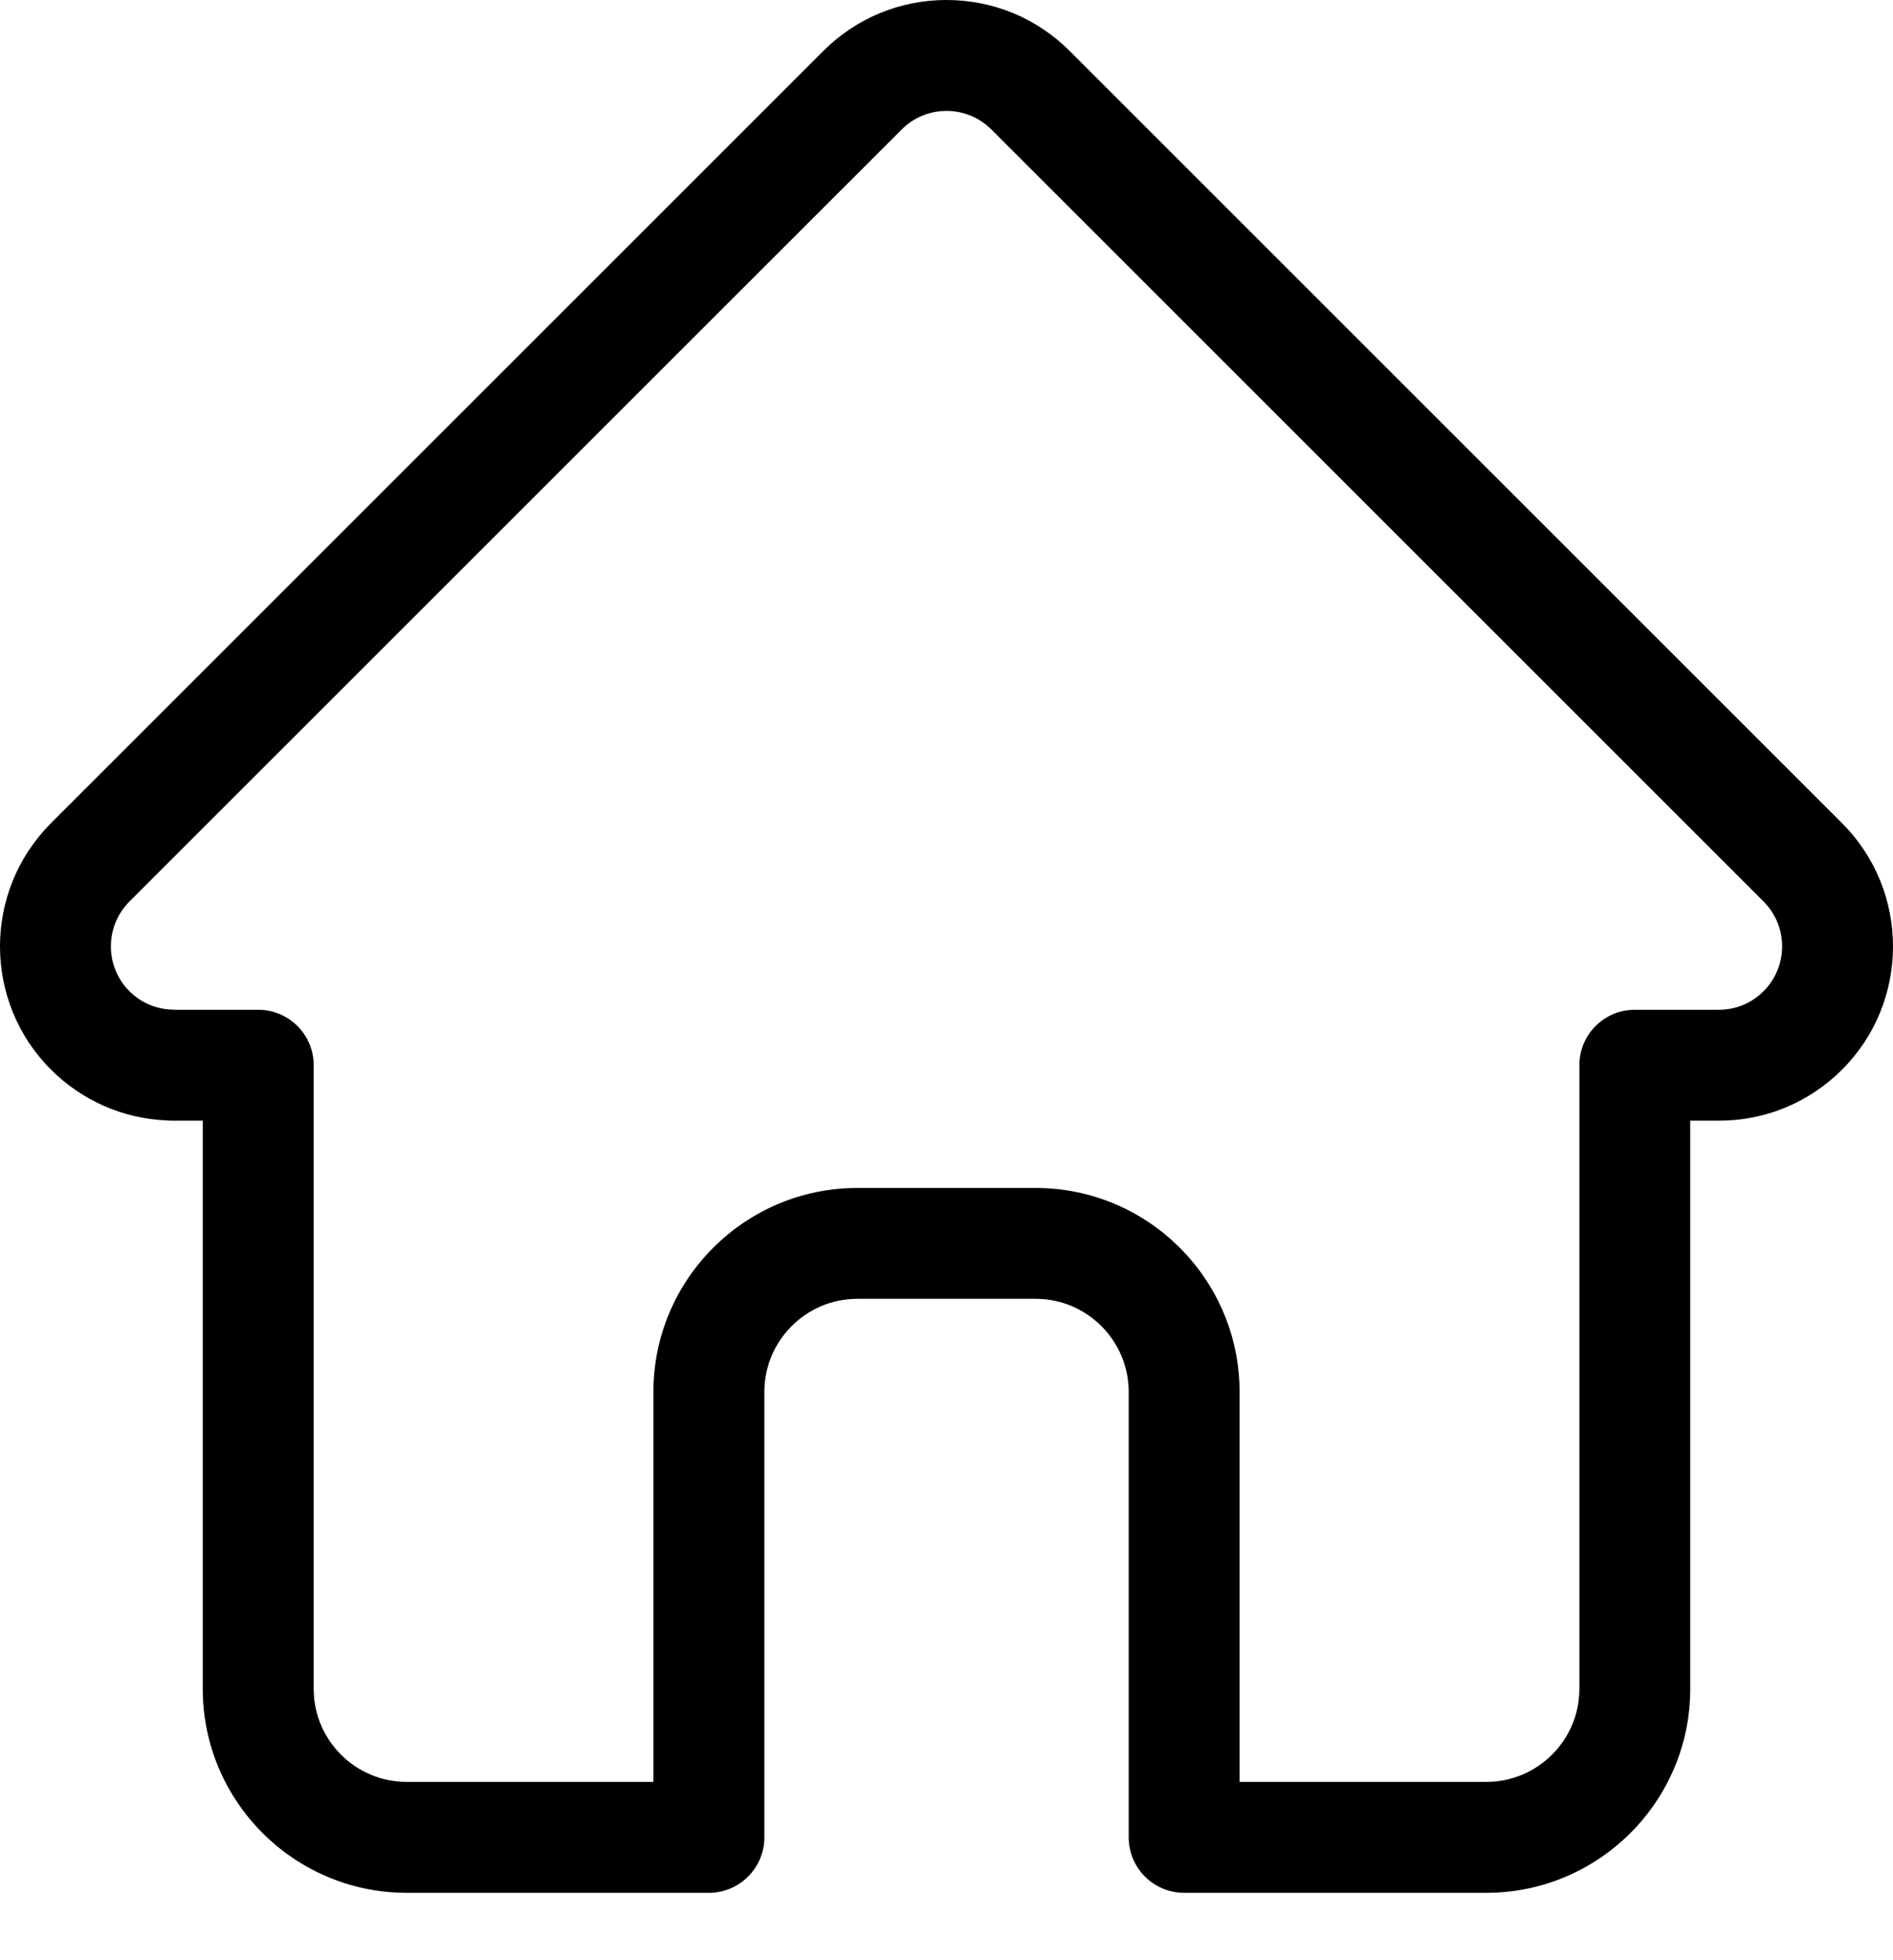 <svg width="28" height="29" viewBox="0 0 28 29" fill="none" xmlns="http://www.w3.org/2000/svg">
<path d="M27.248 12.18C27.247 12.179 27.247 12.178 27.246 12.178L15.823 0.755C15.336 0.268 14.689 0 14 0C13.312 0 12.664 0.268 12.177 0.755L0.76 12.172C0.756 12.176 0.752 12.18 0.749 12.184C-0.251 13.189 -0.25 14.821 0.754 15.824C1.212 16.282 1.817 16.548 2.464 16.576C2.49 16.578 2.517 16.58 2.544 16.58H2.999V24.986C2.999 26.649 4.352 28.003 6.016 28.003H10.485C10.938 28.003 11.306 27.635 11.306 27.182V20.592C11.306 19.833 11.923 19.215 12.682 19.215H15.318C16.077 19.215 16.695 19.833 16.695 20.592V27.182C16.695 27.635 17.062 28.003 17.515 28.003H21.984C23.648 28.003 25.001 26.649 25.001 24.986V16.58H25.424C26.112 16.58 26.759 16.312 27.247 15.824C28.251 14.82 28.251 13.185 27.248 12.18ZM26.086 14.664C25.909 14.841 25.674 14.939 25.424 14.939H24.181C23.728 14.939 23.361 15.306 23.361 15.759V24.986C23.361 25.745 22.743 26.362 21.984 26.362H18.335V20.592C18.335 18.928 16.982 17.575 15.318 17.575H12.682C11.018 17.575 9.665 18.928 9.665 20.592V26.362H6.016C5.257 26.362 4.64 25.745 4.64 24.986V15.759C4.64 15.306 4.272 14.939 3.819 14.939H2.598C2.585 14.938 2.573 14.937 2.559 14.937C2.315 14.933 2.086 14.836 1.914 14.664C1.549 14.299 1.549 13.704 1.914 13.338C1.914 13.338 1.914 13.338 1.915 13.338L1.915 13.337L13.338 1.915C13.514 1.738 13.75 1.641 14 1.641C14.25 1.641 14.486 1.738 14.663 1.915L26.083 13.335C26.084 13.337 26.086 13.338 26.088 13.34C26.451 13.706 26.451 14.299 26.086 14.664Z" fill="currentColor"/>
</svg>